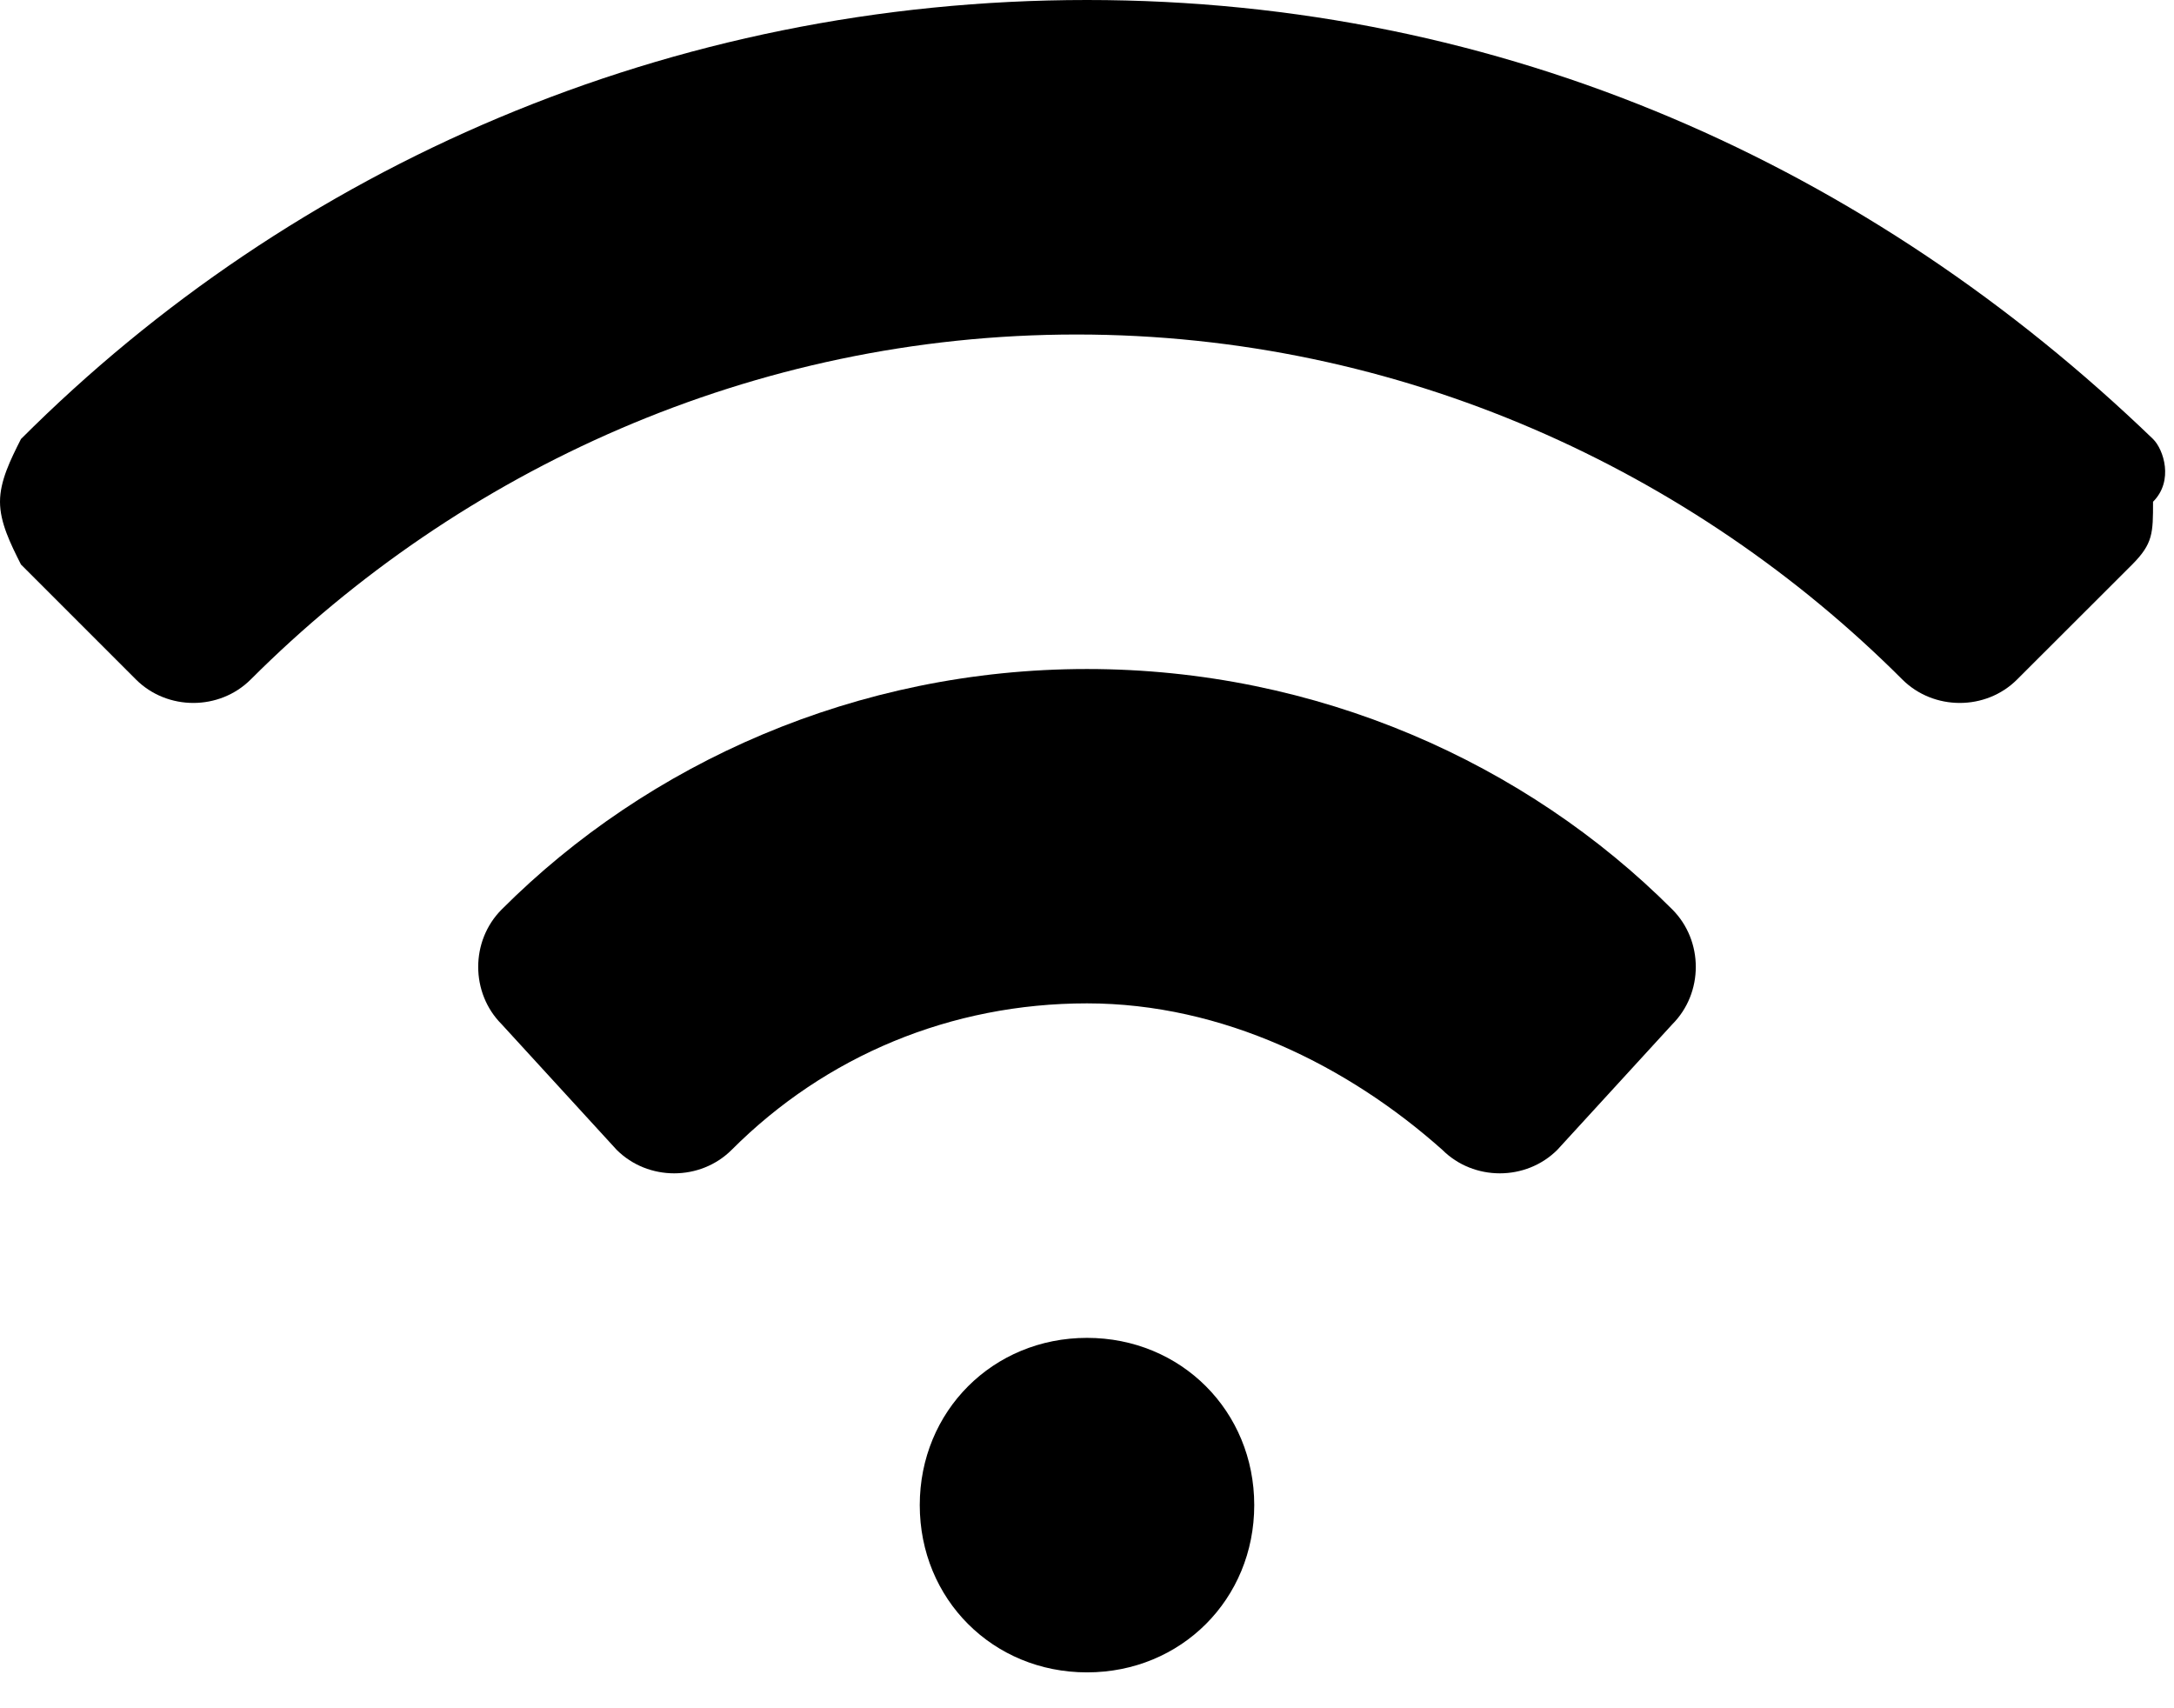 <svg width="14" height="11" viewBox="0 0 14 11" fill="none" xmlns="http://www.w3.org/2000/svg">
<g clip-path="url(#clip0)">
<path d="M13.865 2.827C12.048 1.077 9.692 0 7 0C4.308 0 1.885 1.077 0.135 2.827C0.067 2.962 0 3.096 0 3.231C0 3.365 0.067 3.5 0.135 3.635L0.875 4.375C1.077 4.577 1.413 4.577 1.615 4.375C2.962 3.029 4.846 2.154 6.933 2.154C9.019 2.154 10.904 3.029 12.25 4.375C12.452 4.577 12.789 4.577 12.99 4.375L13.731 3.635C13.865 3.5 13.865 3.433 13.865 3.231C14 3.096 13.933 2.894 13.865 2.827Z" fill="black"/>
<path d="M7 4.308C5.519 4.308 4.173 4.913 3.231 5.856C3.029 6.058 3.029 6.394 3.231 6.596L3.971 7.404C4.173 7.606 4.51 7.606 4.712 7.404C5.317 6.798 6.125 6.461 7 6.461C7.875 6.461 8.683 6.865 9.288 7.404C9.49 7.606 9.827 7.606 10.029 7.404L10.769 6.596C10.971 6.394 10.971 6.058 10.769 5.856C9.827 4.913 8.481 4.308 7 4.308Z" fill="black"/>
<path d="M8.077 9.692C8.077 10.298 7.606 10.769 7 10.769C6.394 10.769 5.923 10.298 5.923 9.692C5.923 9.087 6.394 8.615 7 8.615C7.606 8.615 8.077 9.087 8.077 9.692Z" fill="black"/>
</g>
<defs>
<clipPath id="clip0">
<rect width="14" height="10.769" fill="white"/>
</clipPath>
</defs>
</svg>
